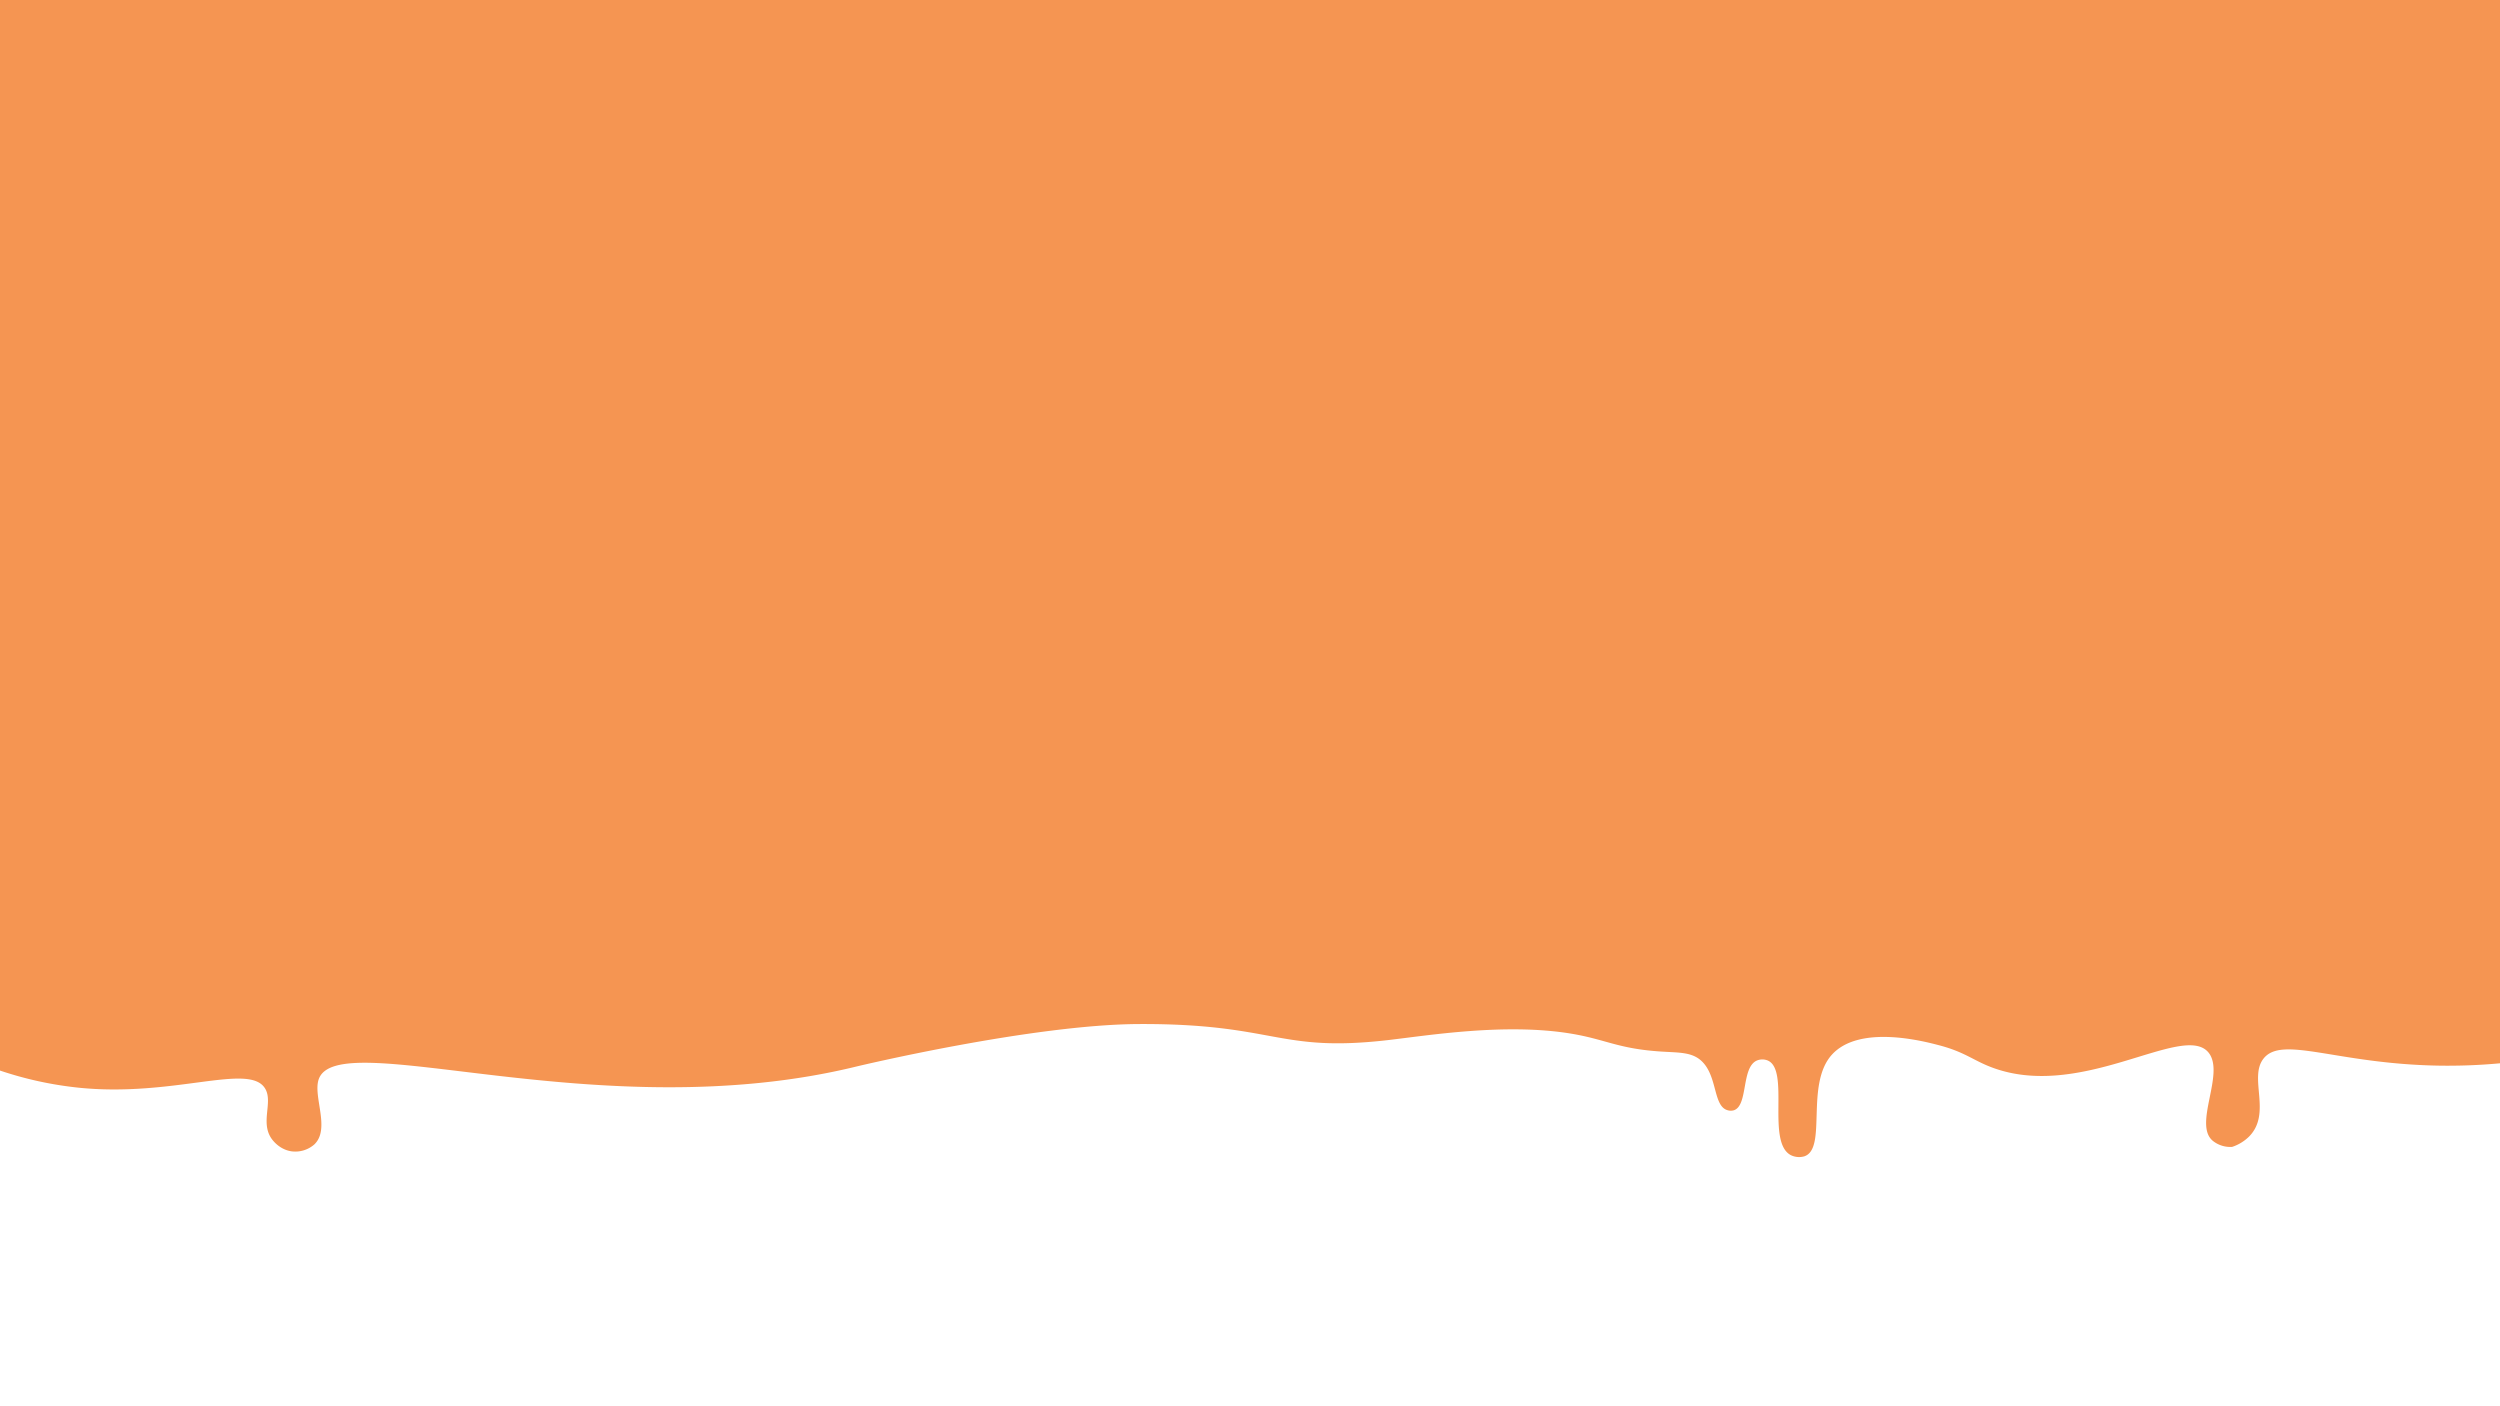 <svg id="Layer_2" data-name="Layer 2" xmlns="http://www.w3.org/2000/svg" viewBox="0 0 1920 1080"><defs><style>.cls-1{fill:#f59552;}</style></defs><path class="cls-1" d="M1920,0V816.61a433,433,0,0,1-47.59,1.79c-78.21-1.39-120-23.52-134.11-5.29-11.46,14.83,6.58,41.91-11,59.75a33.5,33.5,0,0,1-13,7.95,21.47,21.47,0,0,1-14.46-4.34c-16.07-12.24,9.25-51.85-3.61-68-19.67-24.6-100.93,40.41-171.52,9.25-10.94-4.83-18.31-10.5-35.66-15-10.62-2.77-60.54-16.2-82,7.11-21,22.87-3.44,72.45-21.43,78.26a14.46,14.46,0,0,1-10.24-.93c-19-9.94-.59-65.17-17.71-72.67a10.91,10.91,0,0,0-8.38,0c-12.14,5.25-6.56,34.58-17.7,38.2a8.21,8.21,0,0,1-4.66,0c-11.23-2.92-7.77-25.42-19.56-37.27-7.52-7.55-17.41-6.91-31.75-7.84-33.14-2.14-42.28-9.36-69.48-13.82-50.17-8.24-109.49,1.49-139.86,5-85.33,9.86-86.08-12.69-191.39-12.3-82.14.31-216.65,32.5-216.65,32.5-198.07,48.64-400.36-32.9-413.63,10.42-4.07,13.3,9.16,37.75-3.2,49.54a22.15,22.15,0,0,1-17.11,5.35c-7.85-.94-12.8-6.29-13.9-7.49-11.93-12.89-.15-29.74-6.78-40.76-12.2-20.31-70.55,7.12-144.24-.78A279.39,279.39,0,0,1,0,822.19V0Z"/></svg>